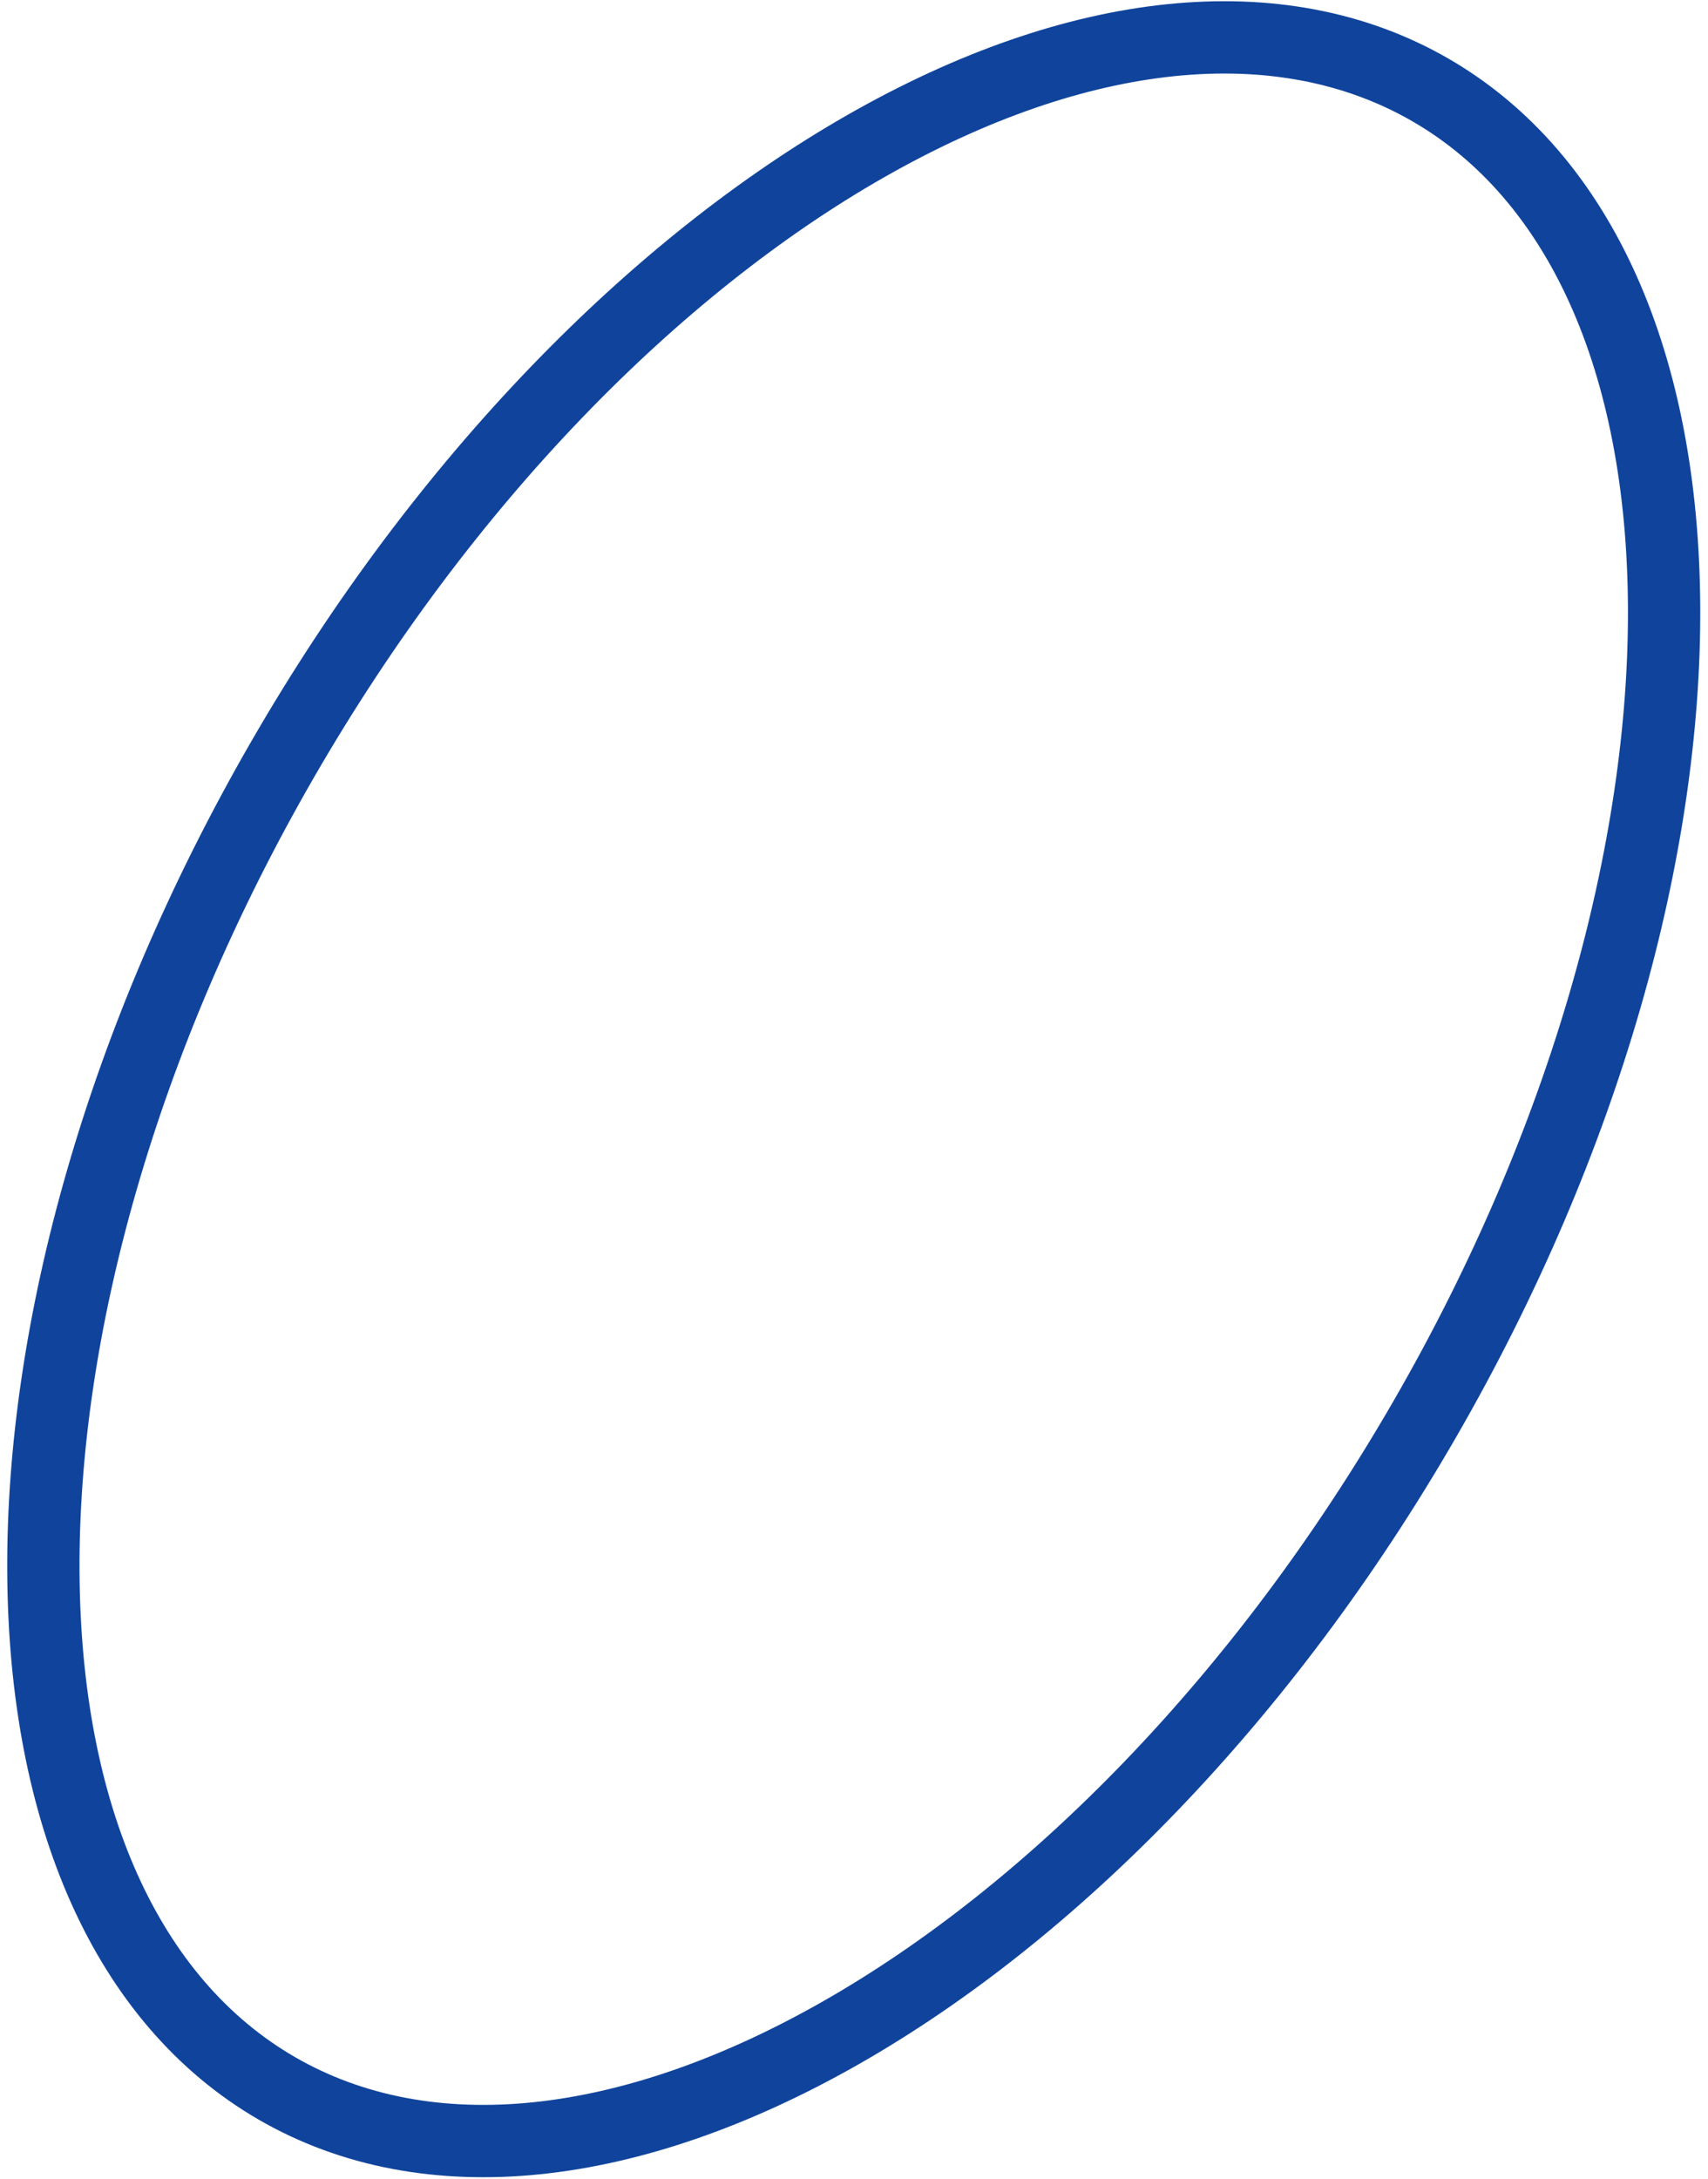 <?xml version="1.0" encoding="UTF-8" standalone="no"?>
<svg width="189px" height="241px" viewBox="0 0 189 241" version="1.1" xmlns="http://www.w3.org/2000/svg" xmlns:xlink="http://www.w3.org/1999/xlink">
    <!-- Generator: Sketch 50.2 (55047) - http://www.bohemiancoding.com/sketch -->
    <title>Ellipse 85 (1)</title>
    <desc>Created with Sketch.</desc>
    <defs></defs>
    <g id="Page-1" stroke="none" stroke-width="1" fill="none" fill-rule="evenodd">
        <g id="Ellipse-85-(1)" transform="translate(4, 4)" stroke="#10449C" stroke-width="8">
            <path d="M153.664,152.96 C135.782,183.933 112.341,207.562 89.087,220.817 C65.736,234.126 43.326,236.625 26.658,227.002 C9.99,217.379 0.949,196.721 0.8,169.844 C0.651,143.078 9.394,110.964 27.277,79.99 C45.159,49.017 68.599,25.389 91.853,12.134 C115.205,-1.176 137.615,-3.674 154.283,5.949 C170.951,15.572 179.992,36.229 180.141,63.107 C180.289,89.873 171.546,121.987 153.664,152.96 Z" id="Shape"></path>
        </g>
    </g>
</svg>